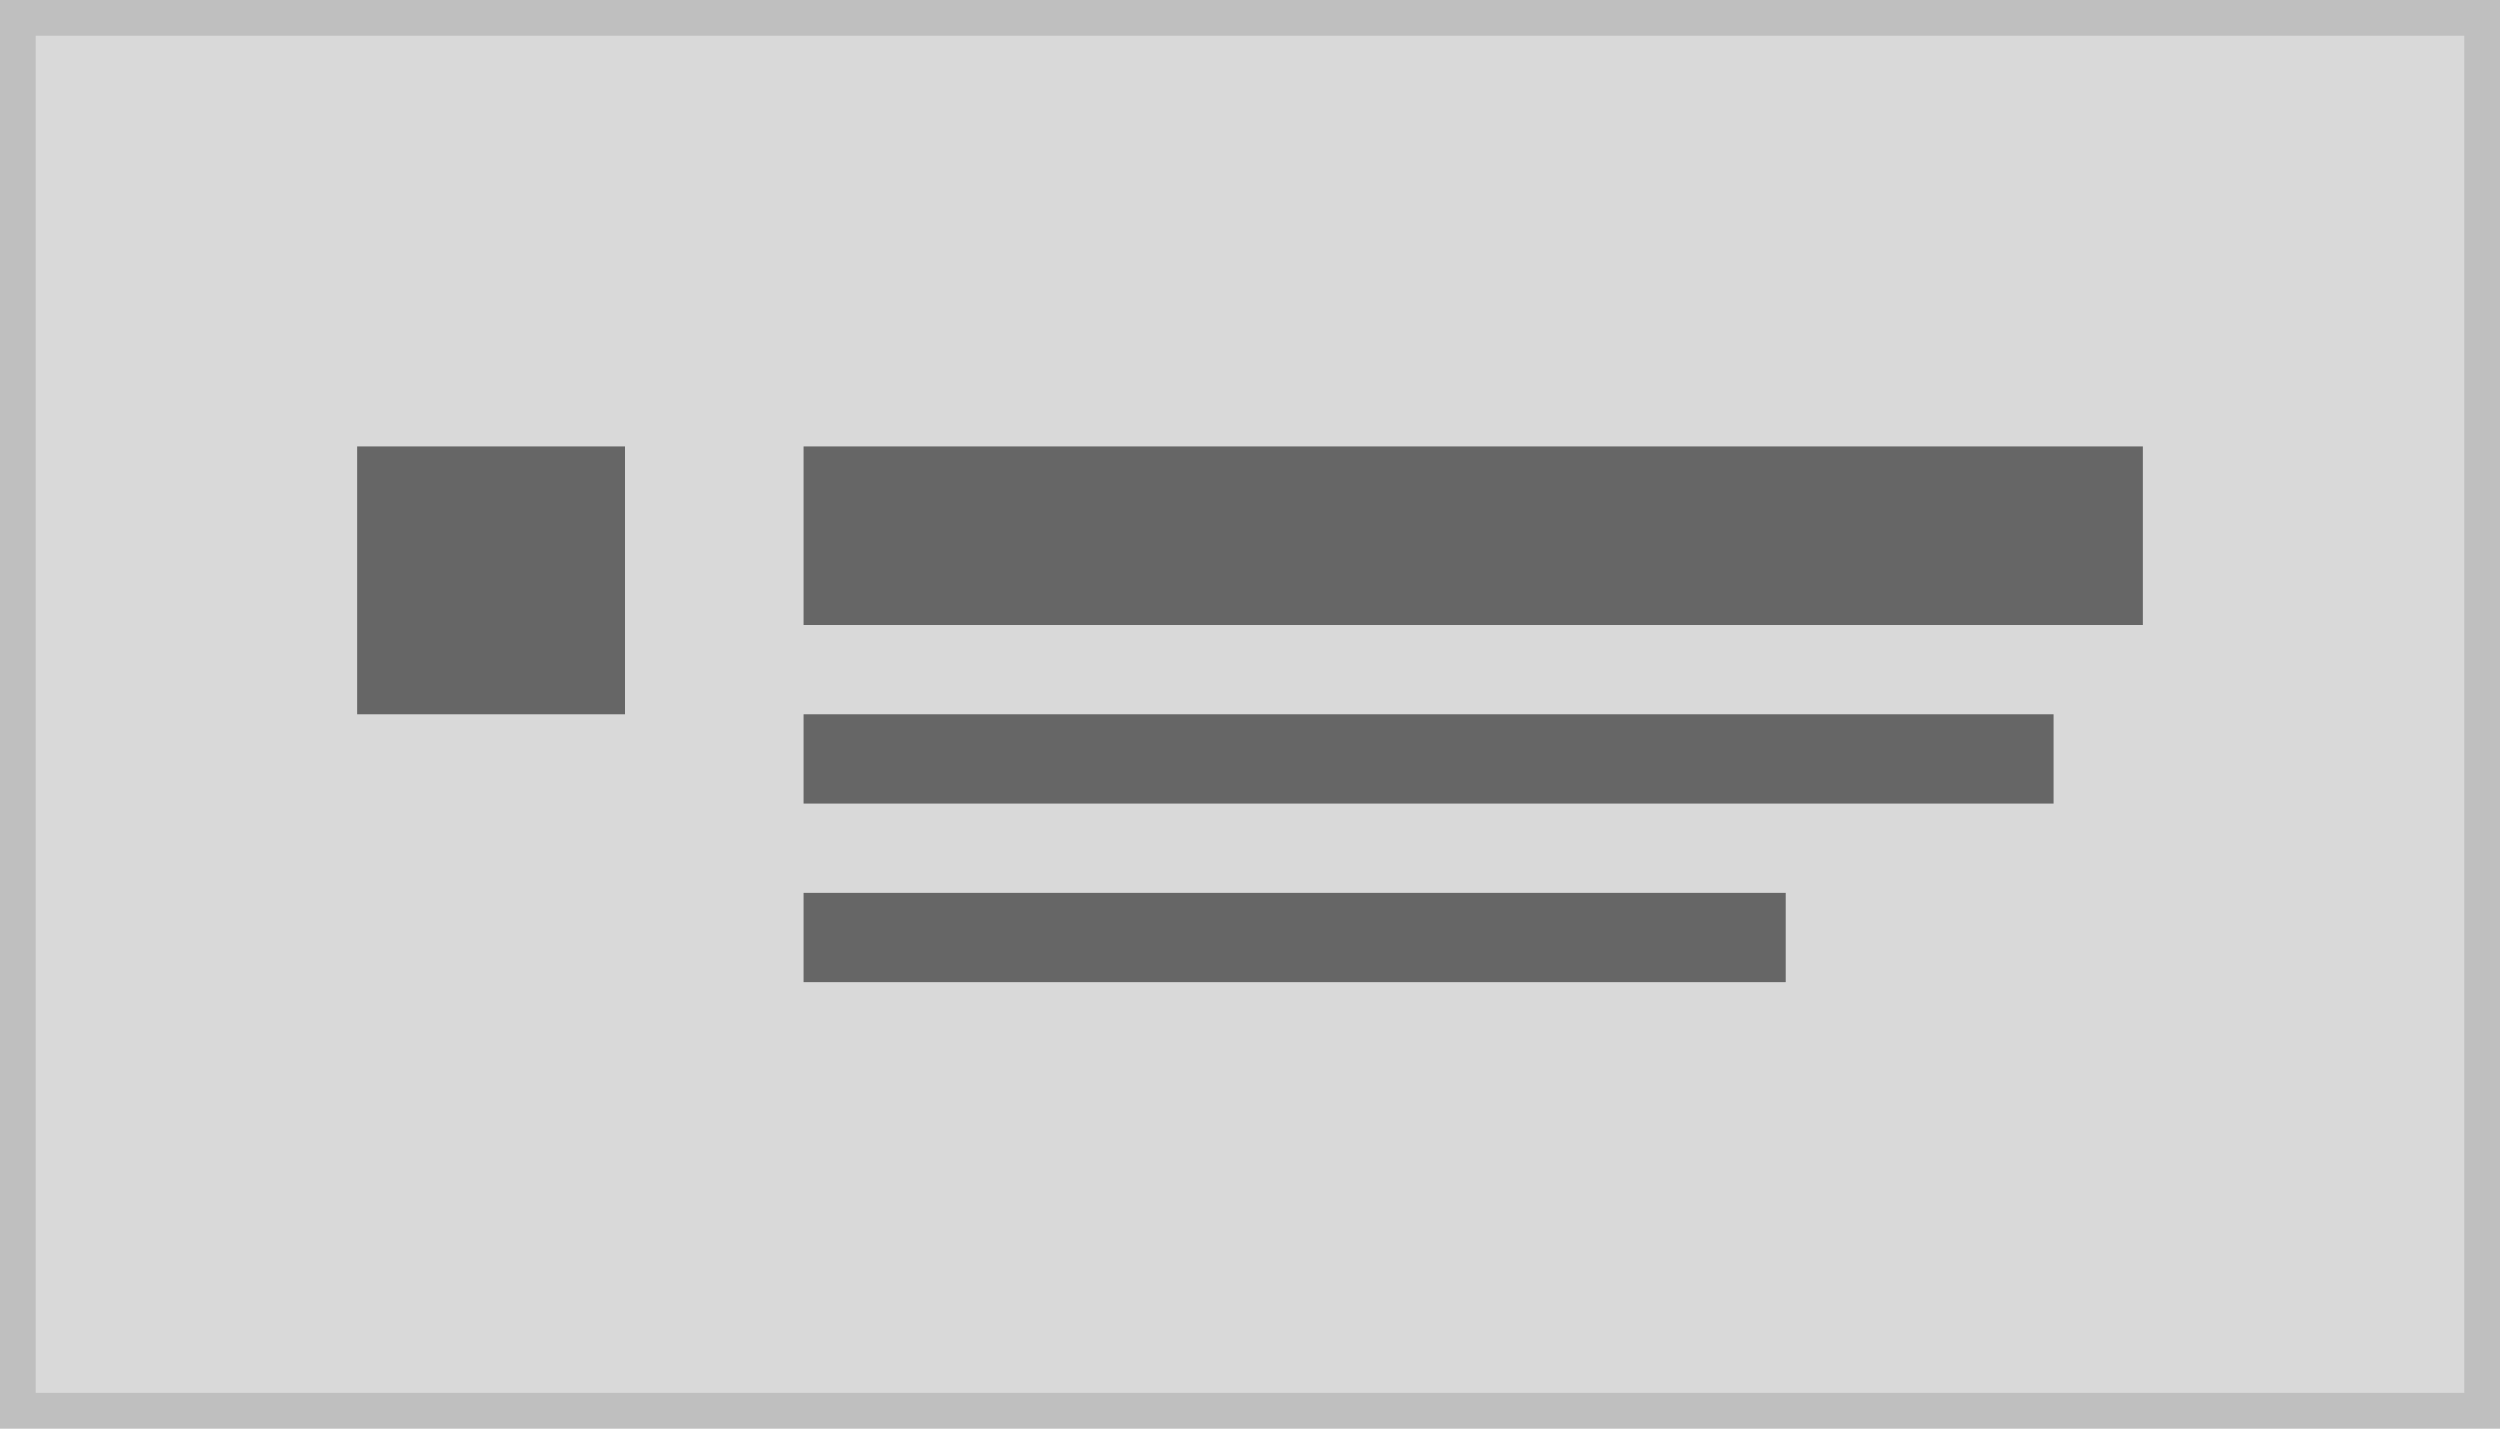 <svg xmlns="http://www.w3.org/2000/svg" width="140" height="80" viewBox="0 0 140 80"><g transform="translate(-1 -1)"><g transform="translate(1 1)" fill="#d9d9d9" stroke="#bfbfbf" stroke-miterlimit="10" stroke-width="2"><rect width="140" height="80" stroke="none"/><rect x="1" y="1" width="138" height="78" fill="none"/></g><rect width="15" height="15" transform="translate(21 26)" fill="#666"/><rect width="75" height="10" transform="translate(46 26)" fill="#666"/><rect width="70" height="5" transform="translate(46 41)" fill="#666"/><rect width="55" height="5" transform="translate(46 51)" fill="#666"/></g></svg>